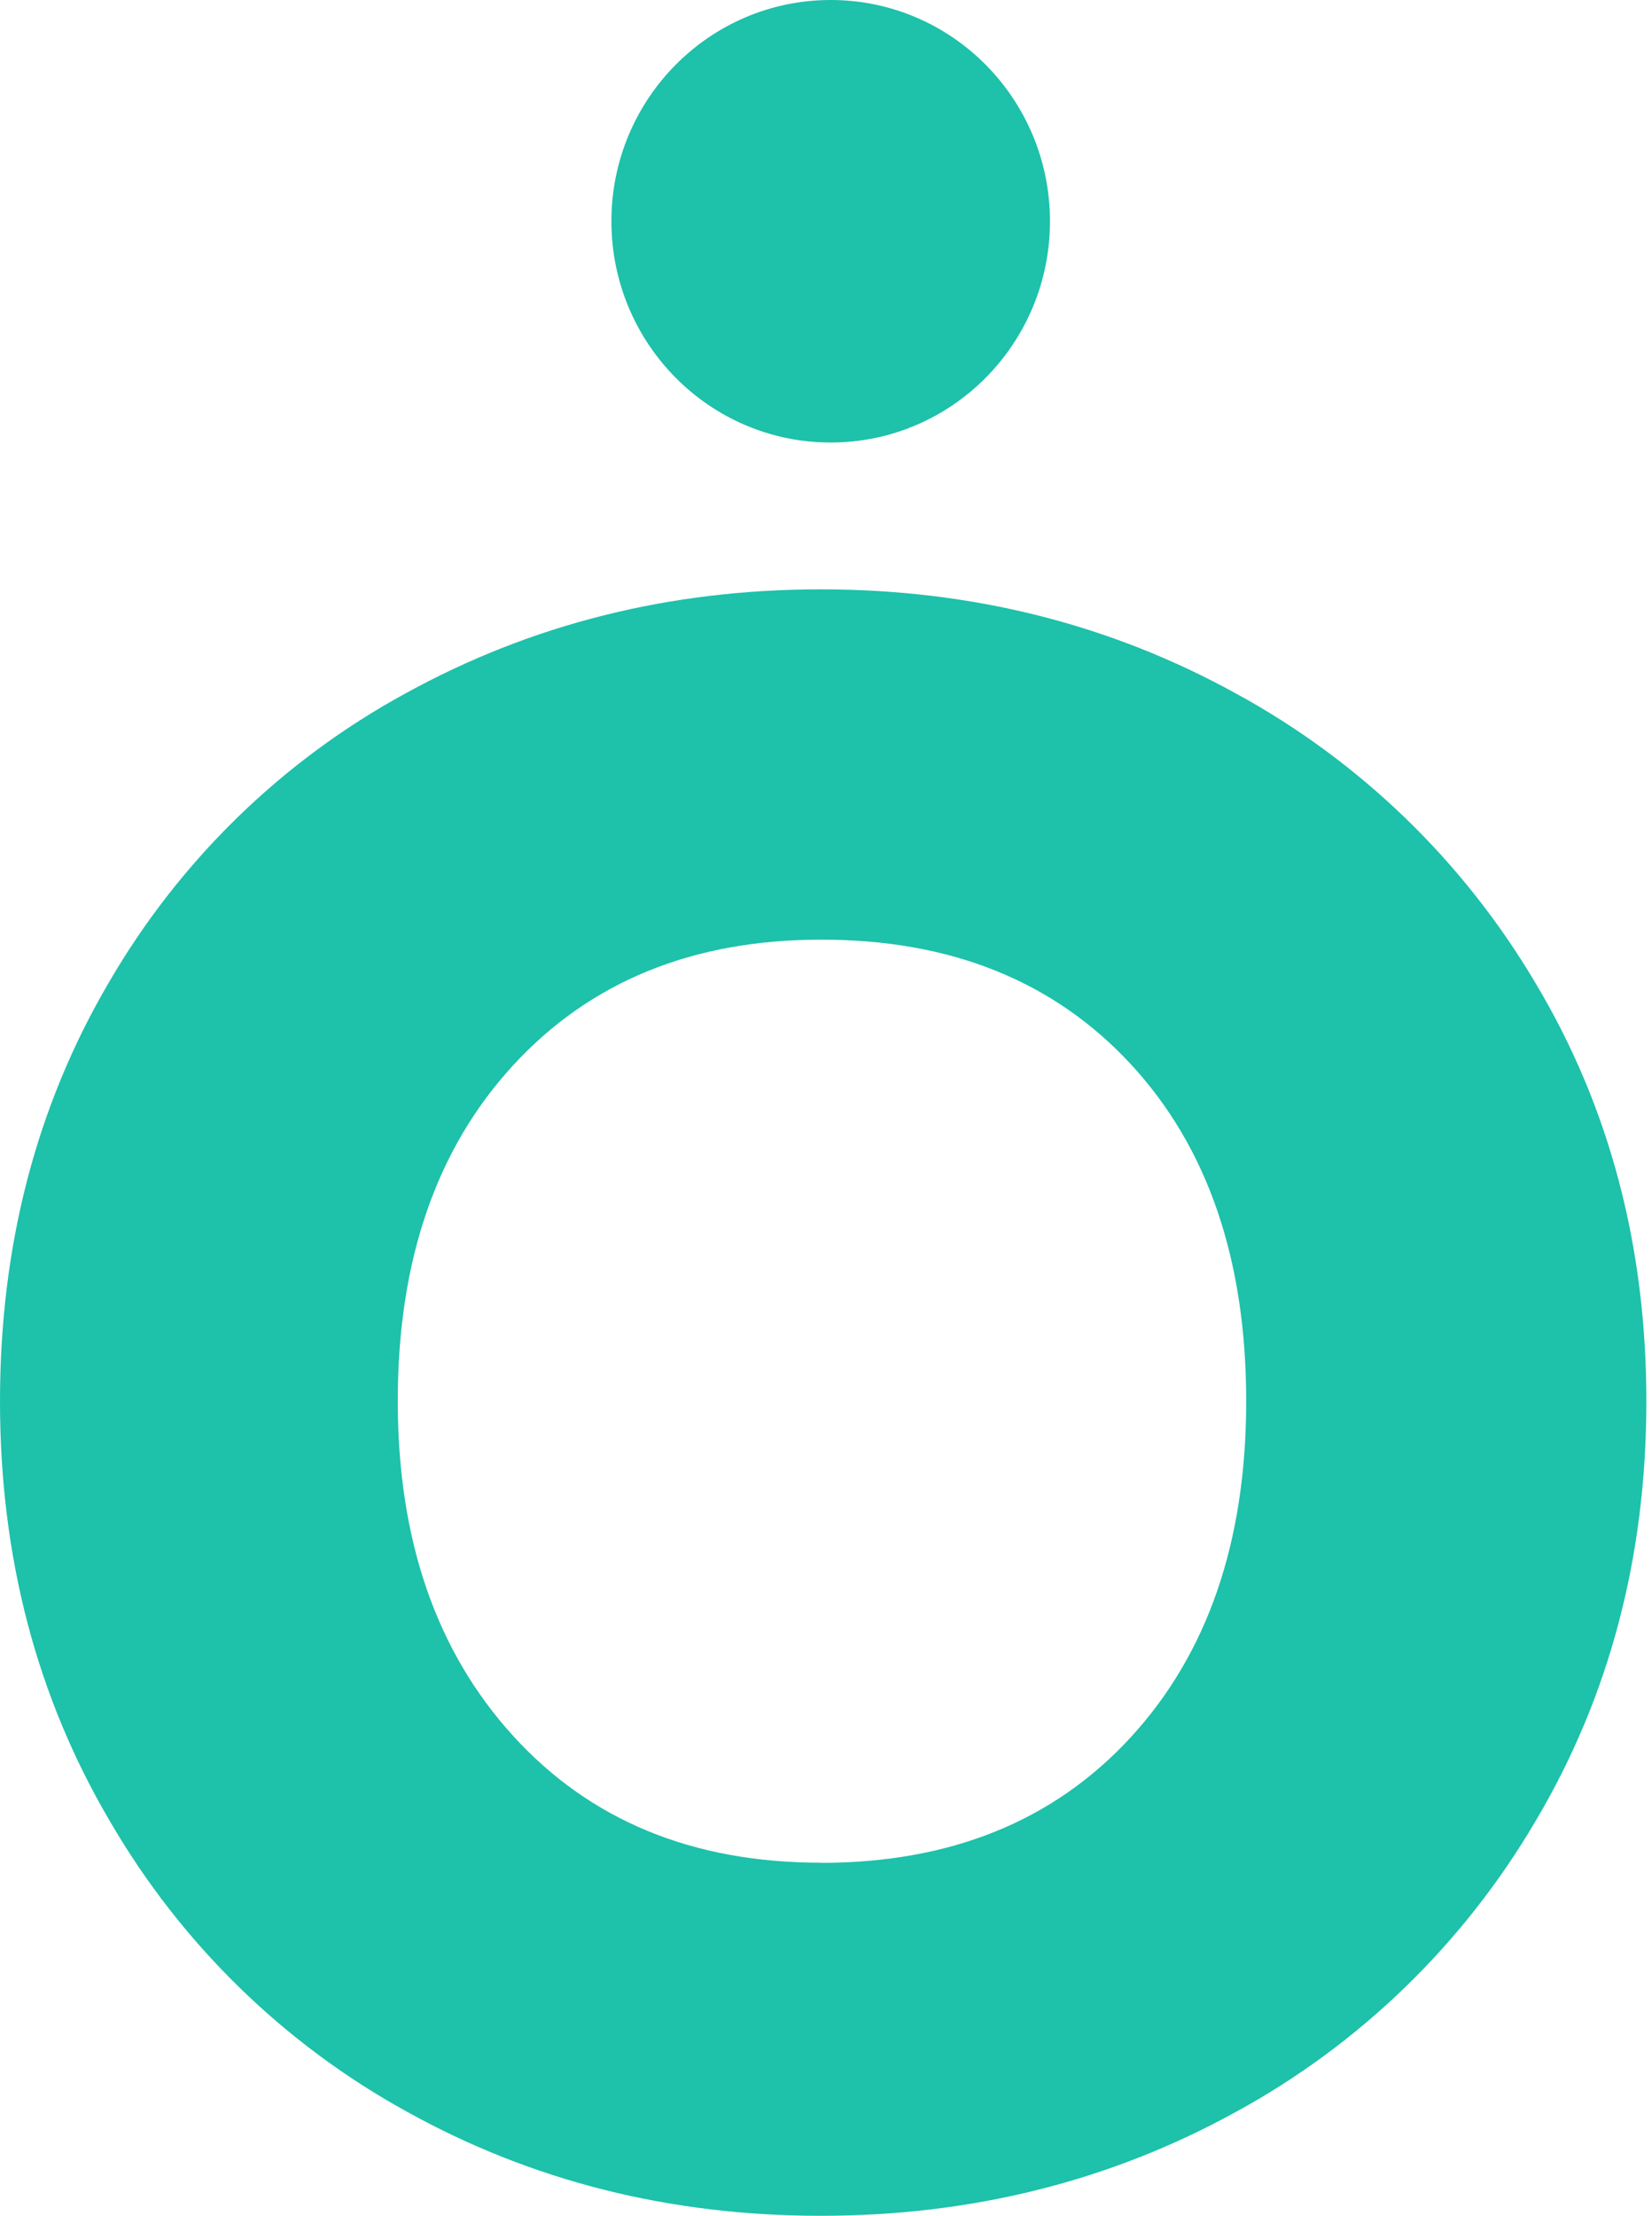<svg width="258" height="346" viewBox="0 0 258 346" fill="none" xmlns="http://www.w3.org/2000/svg">
<path d="M128.188 346C104.616 346 83.069 340.581 63.549 329.743C44.28 319.151 28.237 303.459 17.146 284.356C5.715 264.928 0 243.081 0 218.815C0 194.549 5.657 172.764 16.972 153.46C28.038 134.383 44.091 118.742 63.375 108.249C83.034 97.434 104.639 92.027 128.188 92.027C151.738 92.027 173.346 97.446 193.014 108.284C212.362 118.826 228.527 134.447 239.799 153.496C251.354 172.807 257.127 194.592 257.119 218.85C257.112 243.108 251.338 264.955 239.799 284.391C228.567 303.516 212.396 319.204 193.014 329.779C173.37 340.593 151.761 346 128.188 346ZM128.188 290.887C148.436 290.887 164.568 284.352 176.587 271.283C188.605 258.214 194.618 240.728 194.626 218.826C194.626 196.698 188.613 179.143 176.587 166.159C164.561 153.176 148.428 146.7 128.188 146.731C108.189 146.731 92.176 153.265 80.15 166.335C68.124 179.404 62.114 196.889 62.122 218.791C62.122 240.451 68.131 257.878 80.15 271.072C92.168 284.266 108.181 290.863 128.188 290.863V290.887Z" fill="#1EC1AA"/>
<path d="M129.732 69.101C148.646 69.101 163.978 53.632 163.978 34.55C163.978 15.469 148.646 0 129.732 0C110.818 0 95.486 15.469 95.486 34.55C95.486 53.632 110.818 69.101 129.732 69.101Z" fill="#1EC1AA"/>
</svg>
